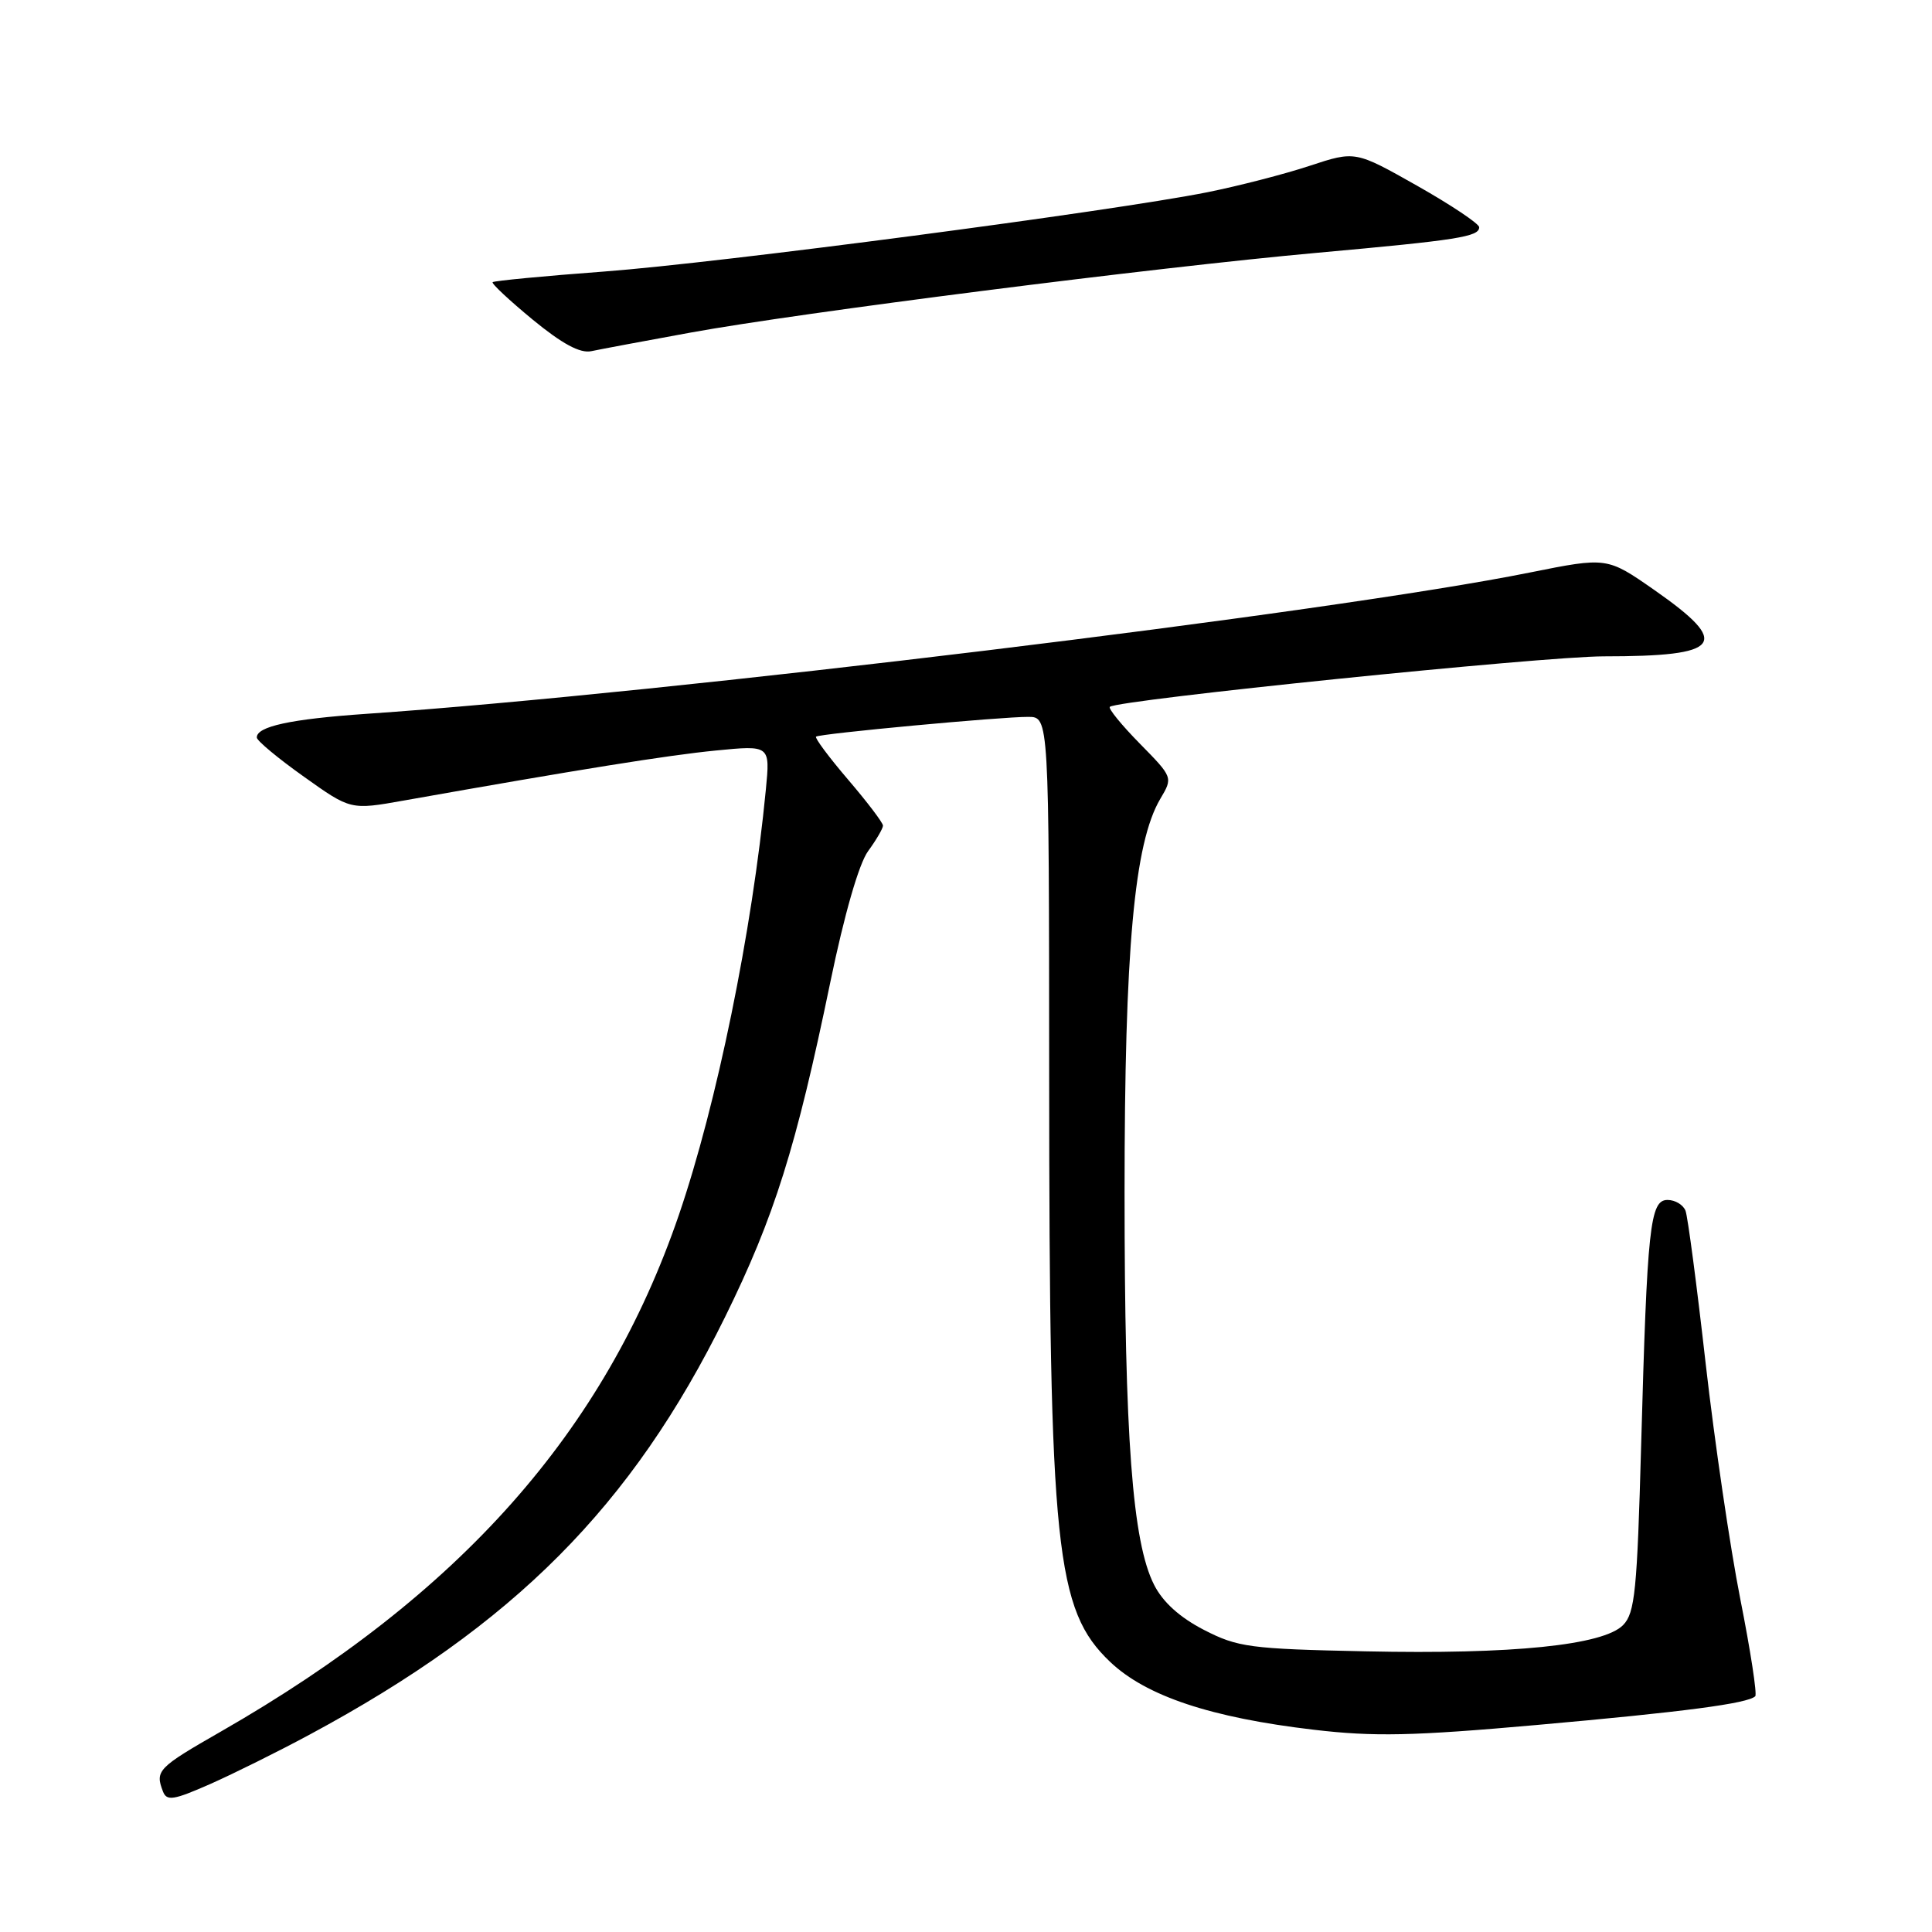 <?xml version="1.0" encoding="UTF-8" standalone="no"?>
<!DOCTYPE svg PUBLIC "-//W3C//DTD SVG 1.1//EN" "http://www.w3.org/Graphics/SVG/1.1/DTD/svg11.dtd" >
<svg xmlns="http://www.w3.org/2000/svg" xmlns:xlink="http://www.w3.org/1999/xlink" version="1.1" viewBox="0 0 256 256">
 <g >
 <path fill="currentColor"
d=" M 41.00 229.86 C 68.12 215.28 83.71 199.61 96.08 174.50 C 102.60 161.26 105.49 152.07 110.02 130.15 C 111.88 121.15 113.81 114.46 115.02 112.79 C 116.11 111.30 117.00 109.77 117.00 109.40 C 117.00 109.02 114.92 106.28 112.38 103.31 C 109.84 100.34 107.93 97.77 108.13 97.61 C 108.61 97.21 132.69 94.97 136.25 94.99 C 139.00 95.00 139.00 95.00 139.02 142.75 C 139.04 205.35 139.87 213.32 147.10 220.21 C 151.87 224.74 160.44 227.60 174.09 229.20 C 182.03 230.14 187.22 230.03 203.61 228.57 C 223.11 226.84 231.61 225.72 232.58 224.76 C 232.84 224.49 231.95 218.70 230.60 211.89 C 229.25 205.07 227.19 191.03 226.01 180.68 C 224.84 170.33 223.64 161.22 223.34 160.43 C 223.03 159.64 221.97 159.00 220.96 159.00 C 218.63 159.00 218.26 162.48 217.46 191.50 C 216.93 210.77 216.64 213.73 215.07 215.33 C 212.46 218.00 200.41 219.23 180.93 218.81 C 165.62 218.49 164.00 218.27 159.53 215.97 C 156.33 214.32 154.08 212.29 152.92 209.99 C 150.05 204.34 149.01 190.43 149.01 158.00 C 149.01 125.80 150.29 111.71 153.74 105.86 C 155.43 103.01 155.43 103.01 151.03 98.53 C 148.60 96.06 146.82 93.87 147.06 93.66 C 148.14 92.73 204.43 86.97 212.50 86.97 C 228.21 86.97 229.46 85.34 219.21 78.18 C 212.94 73.81 212.94 73.81 202.72 75.86 C 176.32 81.18 88.31 91.87 48.50 94.59 C 38.52 95.28 33.98 96.26 34.03 97.73 C 34.04 98.15 36.85 100.49 40.26 102.91 C 46.46 107.33 46.46 107.33 53.48 106.08 C 76.76 101.95 88.44 100.08 94.83 99.45 C 102.05 98.74 102.05 98.74 101.48 104.62 C 99.66 123.45 94.98 146.30 89.95 161.00 C 80.11 189.71 61.02 211.24 29.25 229.45 C 20.91 234.23 20.53 234.62 21.59 237.37 C 22.09 238.68 22.98 238.54 27.84 236.40 C 30.95 235.02 36.88 232.08 41.00 229.86 Z  M 91.50 44.07 C 105.91 41.44 152.97 35.44 174.50 33.50 C 193.21 31.81 196.00 31.37 196.00 30.11 C 196.00 29.65 192.31 27.18 187.79 24.62 C 179.58 19.98 179.58 19.98 173.54 21.97 C 170.22 23.07 164.12 24.64 160.00 25.47 C 147.30 28.00 95.31 34.84 80.05 35.98 C 72.11 36.57 65.46 37.21 65.28 37.39 C 65.10 37.57 67.49 39.80 70.58 42.35 C 74.50 45.57 76.87 46.85 78.36 46.53 C 79.54 46.28 85.45 45.17 91.50 44.07 Z "/>
</g>
</svg>